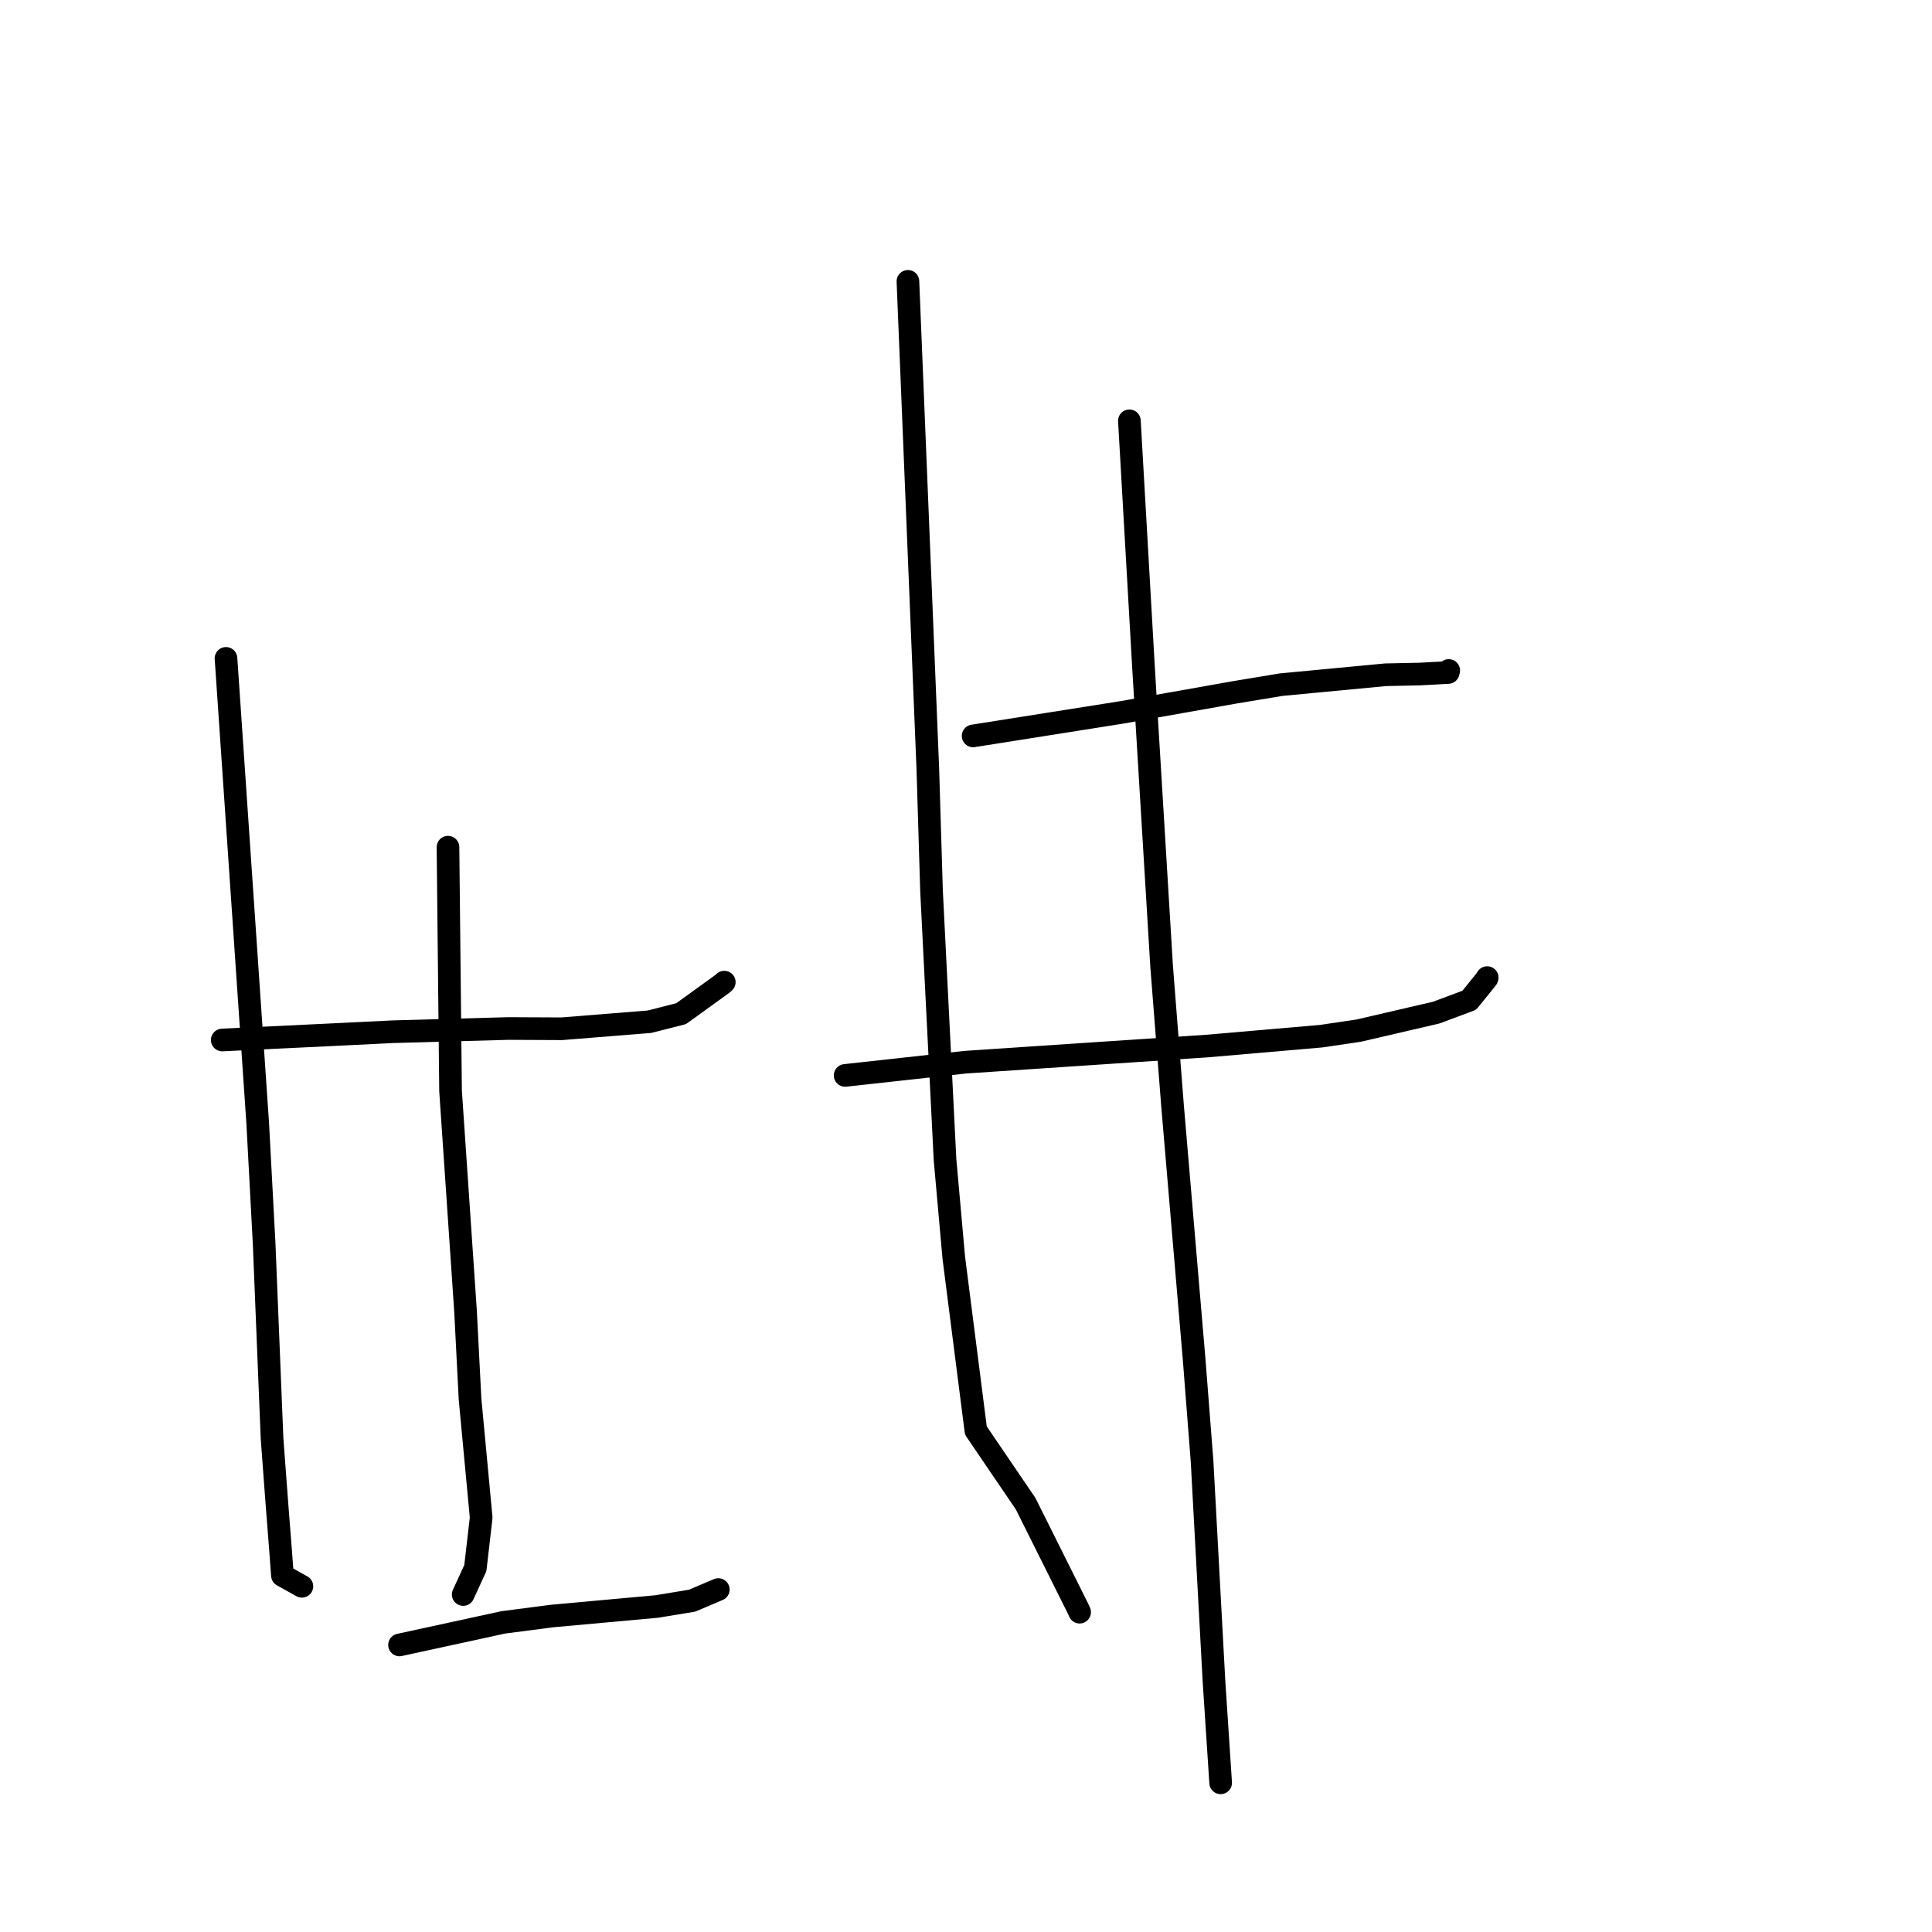 <?xml version="1.0" standalone="no"?>
    <svg width="256" height="256" xmlns="http://www.w3.org/2000/svg" version="1.1">
    <polyline stroke="black" stroke-width="3" stroke-linecap="round" fill="transparent" stroke-linejoin="round" points="29.446 137.805 37.016 137.441 44.586 137.077 52.056 136.709 67.318 136.283 74.434 136.317 86.053 135.384 90.252 134.317 95.751 130.341 95.971 130.139 " />
        <polyline stroke="black" stroke-width="3" stroke-linecap="round" fill="transparent" stroke-linejoin="round" points="29.946 87.239 32.048 118.048 34.15 148.857 34.998 164.754 36.048 190.601 36.711 199.488 37.19 205.614 37.424 208.757 39.774 210.067 40.002 210.194 " />
        <polyline stroke="black" stroke-width="3" stroke-linecap="round" fill="transparent" stroke-linejoin="round" points="59.361 112.257 59.531 128.403 59.701 144.55 61.686 173.741 62.284 185.405 63.758 201.093 62.986 207.778 61.522 210.963 61.376 211.281 " />
        <polyline stroke="black" stroke-width="3" stroke-linecap="round" fill="transparent" stroke-linejoin="round" points="52.937 217.963 59.816 216.467 66.694 214.971 73.131 214.133 86.993 212.873 91.704 212.099 94.879 210.75 95.178 210.623 " />
        <polyline stroke="black" stroke-width="3" stroke-linecap="round" fill="transparent" stroke-linejoin="round" points="128.945 97.513 138.804 95.952 148.663 94.392 163.635 91.735 169.747 90.722 183.597 89.409 188.127 89.314 191.895 89.11 191.956 88.869 191.962 88.843 " />
        <polyline stroke="black" stroke-width="3" stroke-linecap="round" fill="transparent" stroke-linejoin="round" points="111.984 142.498 119.957 141.621 127.931 140.745 159.926 138.608 175.067 137.298 180.042 136.561 190.311 134.175 194.683 132.541 197.021 129.652 197.06 129.536 " />
        <polyline stroke="black" stroke-width="3" stroke-linecap="round" fill="transparent" stroke-linejoin="round" points="120.305 37.278 121.623 69.563 122.941 101.847 123.433 118.051 125.221 153.658 126.381 166.646 129.308 189.553 135.904 199.251 142.822 213.108 143.056 213.622 " />
        <polyline stroke="black" stroke-width="3" stroke-linecap="round" fill="transparent" stroke-linejoin="round" points="149.65 55.761 150.598 72.309 151.546 88.856 153.919 128.014 155.37 146.542 158.236 180.209 159.281 193.634 160.862 222.811 161.663 235.013 161.743 236.234 " />
        </svg>